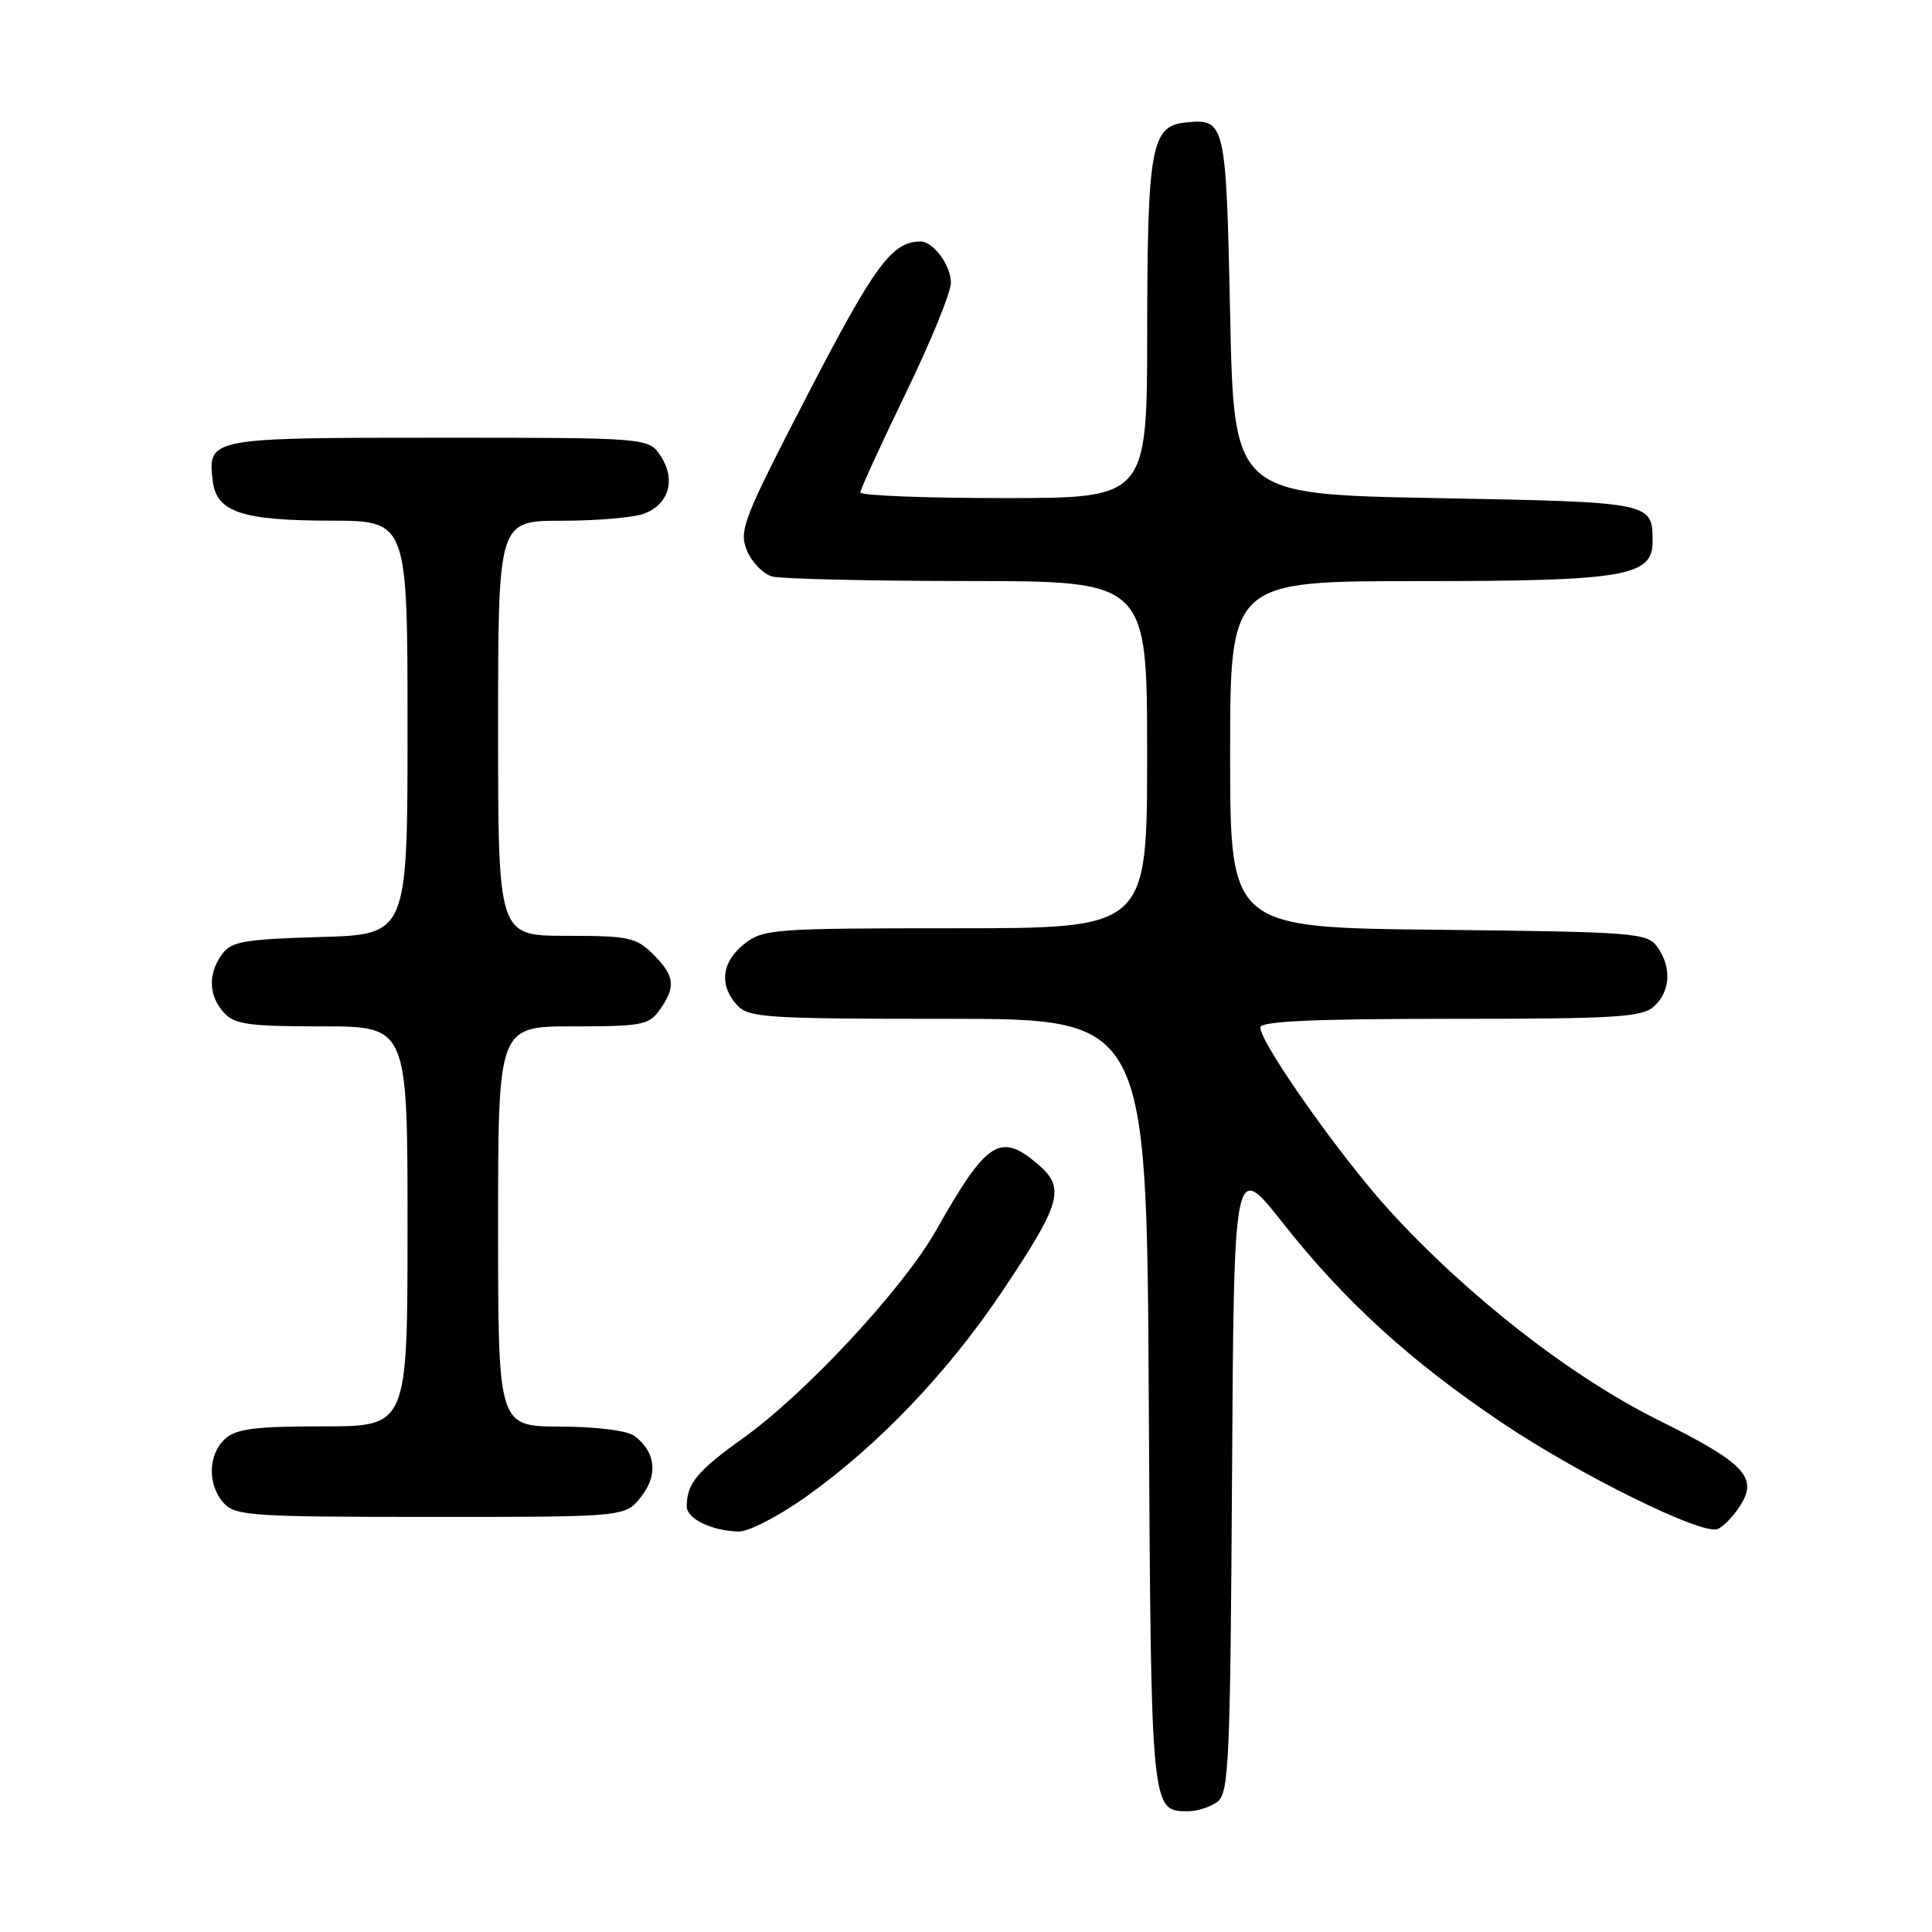 <?xml version="1.0" encoding="UTF-8" standalone="no"?>
<!DOCTYPE svg PUBLIC "-//W3C//DTD SVG 1.1//EN" "http://www.w3.org/Graphics/SVG/1.1/DTD/svg11.dtd" >
<svg xmlns="http://www.w3.org/2000/svg" xmlns:xlink="http://www.w3.org/1999/xlink" version="1.1" viewBox="0 0 256 256">
 <g >
 <path fill="currentColor"
d=" M 161.31 238.75 C 162.83 237.62 163.02 233.58 163.25 195.66 C 163.50 153.83 163.50 153.83 169.95 162.01 C 178.11 172.38 186.93 180.41 199.06 188.55 C 209.43 195.50 225.48 203.41 227.58 202.61 C 228.30 202.33 229.62 200.99 230.51 199.62 C 233.03 195.78 231.25 193.89 219.72 188.16 C 208.14 182.40 194.58 171.84 184.15 160.44 C 177.72 153.41 167.00 138.23 167.00 136.14 C 167.00 135.32 174.01 135.00 192.17 135.00 C 214.19 135.00 217.57 134.79 219.17 133.35 C 221.36 131.36 221.53 128.11 219.58 125.44 C 218.25 123.61 216.55 123.48 190.58 123.20 C 163.00 122.91 163.00 122.91 163.00 99.95 C 163.00 77.00 163.00 77.00 188.05 77.00 C 215.34 77.00 219.02 76.37 218.98 71.72 C 218.95 66.53 219.00 66.54 190.29 66.00 C 163.50 65.50 163.50 65.50 163.00 41.71 C 162.46 16.04 162.38 15.68 157.02 16.24 C 152.56 16.71 152.03 19.63 152.01 43.75 C 152.00 66.00 152.00 66.00 133.00 66.00 C 122.55 66.00 114.00 65.66 114.00 65.25 C 114.01 64.84 116.71 58.94 120.00 52.14 C 123.30 45.35 126.00 38.74 126.00 37.47 C 126.00 35.16 123.67 32.00 121.98 32.00 C 118.21 32.00 115.90 35.13 107.11 52.11 C 98.45 68.84 97.88 70.29 98.98 72.95 C 99.63 74.52 101.14 76.07 102.33 76.39 C 103.52 76.71 115.19 76.98 128.25 76.99 C 152.00 77.00 152.00 77.00 152.00 100.00 C 152.00 123.00 152.00 123.00 126.63 123.00 C 102.49 123.00 101.14 123.10 98.63 125.07 C 95.62 127.44 95.25 130.52 97.65 133.17 C 99.18 134.85 101.40 135.00 125.63 135.00 C 151.95 135.00 151.95 135.00 152.22 185.85 C 152.52 240.20 152.50 240.00 157.43 240.00 C 158.63 240.00 160.38 239.44 161.31 238.75 Z  M 106.87 198.28 C 116.39 191.50 125.56 181.89 132.74 171.20 C 140.60 159.49 141.20 157.43 137.60 154.33 C 132.53 149.97 130.78 151.10 124.03 163.04 C 119.69 170.72 106.74 184.65 98.47 190.56 C 92.39 194.90 91.00 196.58 91.00 199.61 C 91.00 201.25 94.30 202.84 97.87 202.94 C 99.18 202.97 103.23 200.88 106.87 198.28 Z  M 84.94 198.34 C 87.22 195.46 86.90 192.41 84.10 190.29 C 83.15 189.56 79.16 189.05 74.25 189.03 C 66.00 189.00 66.00 189.00 66.00 162.50 C 66.00 136.00 66.00 136.00 75.94 136.00 C 85.08 136.00 86.01 135.82 87.44 133.78 C 89.58 130.73 89.41 129.31 86.55 126.45 C 84.30 124.21 83.32 124.00 75.05 124.00 C 66.00 124.00 66.00 124.00 66.00 96.50 C 66.00 69.00 66.00 69.00 74.43 69.00 C 79.07 69.00 83.99 68.58 85.35 68.06 C 88.64 66.81 89.59 63.55 87.56 60.45 C 85.95 58.00 85.95 58.00 58.10 58.00 C 27.73 58.00 27.53 58.04 28.18 63.67 C 28.66 67.84 31.97 68.97 43.75 68.99 C 54.00 69.00 54.00 69.00 54.00 96.41 C 54.00 123.83 54.00 123.83 42.42 124.16 C 32.33 124.46 30.65 124.75 29.42 126.44 C 27.54 129.02 27.63 131.93 29.65 134.17 C 31.07 135.74 32.93 136.00 42.65 136.00 C 54.00 136.00 54.00 136.00 54.00 162.50 C 54.00 189.00 54.00 189.00 42.83 189.00 C 33.84 189.00 31.30 189.32 29.83 190.65 C 27.55 192.72 27.47 196.76 29.65 199.17 C 31.18 200.85 33.38 201.00 57.08 201.00 C 82.85 201.00 82.85 201.00 84.94 198.34 Z "/>
</g>
</svg>